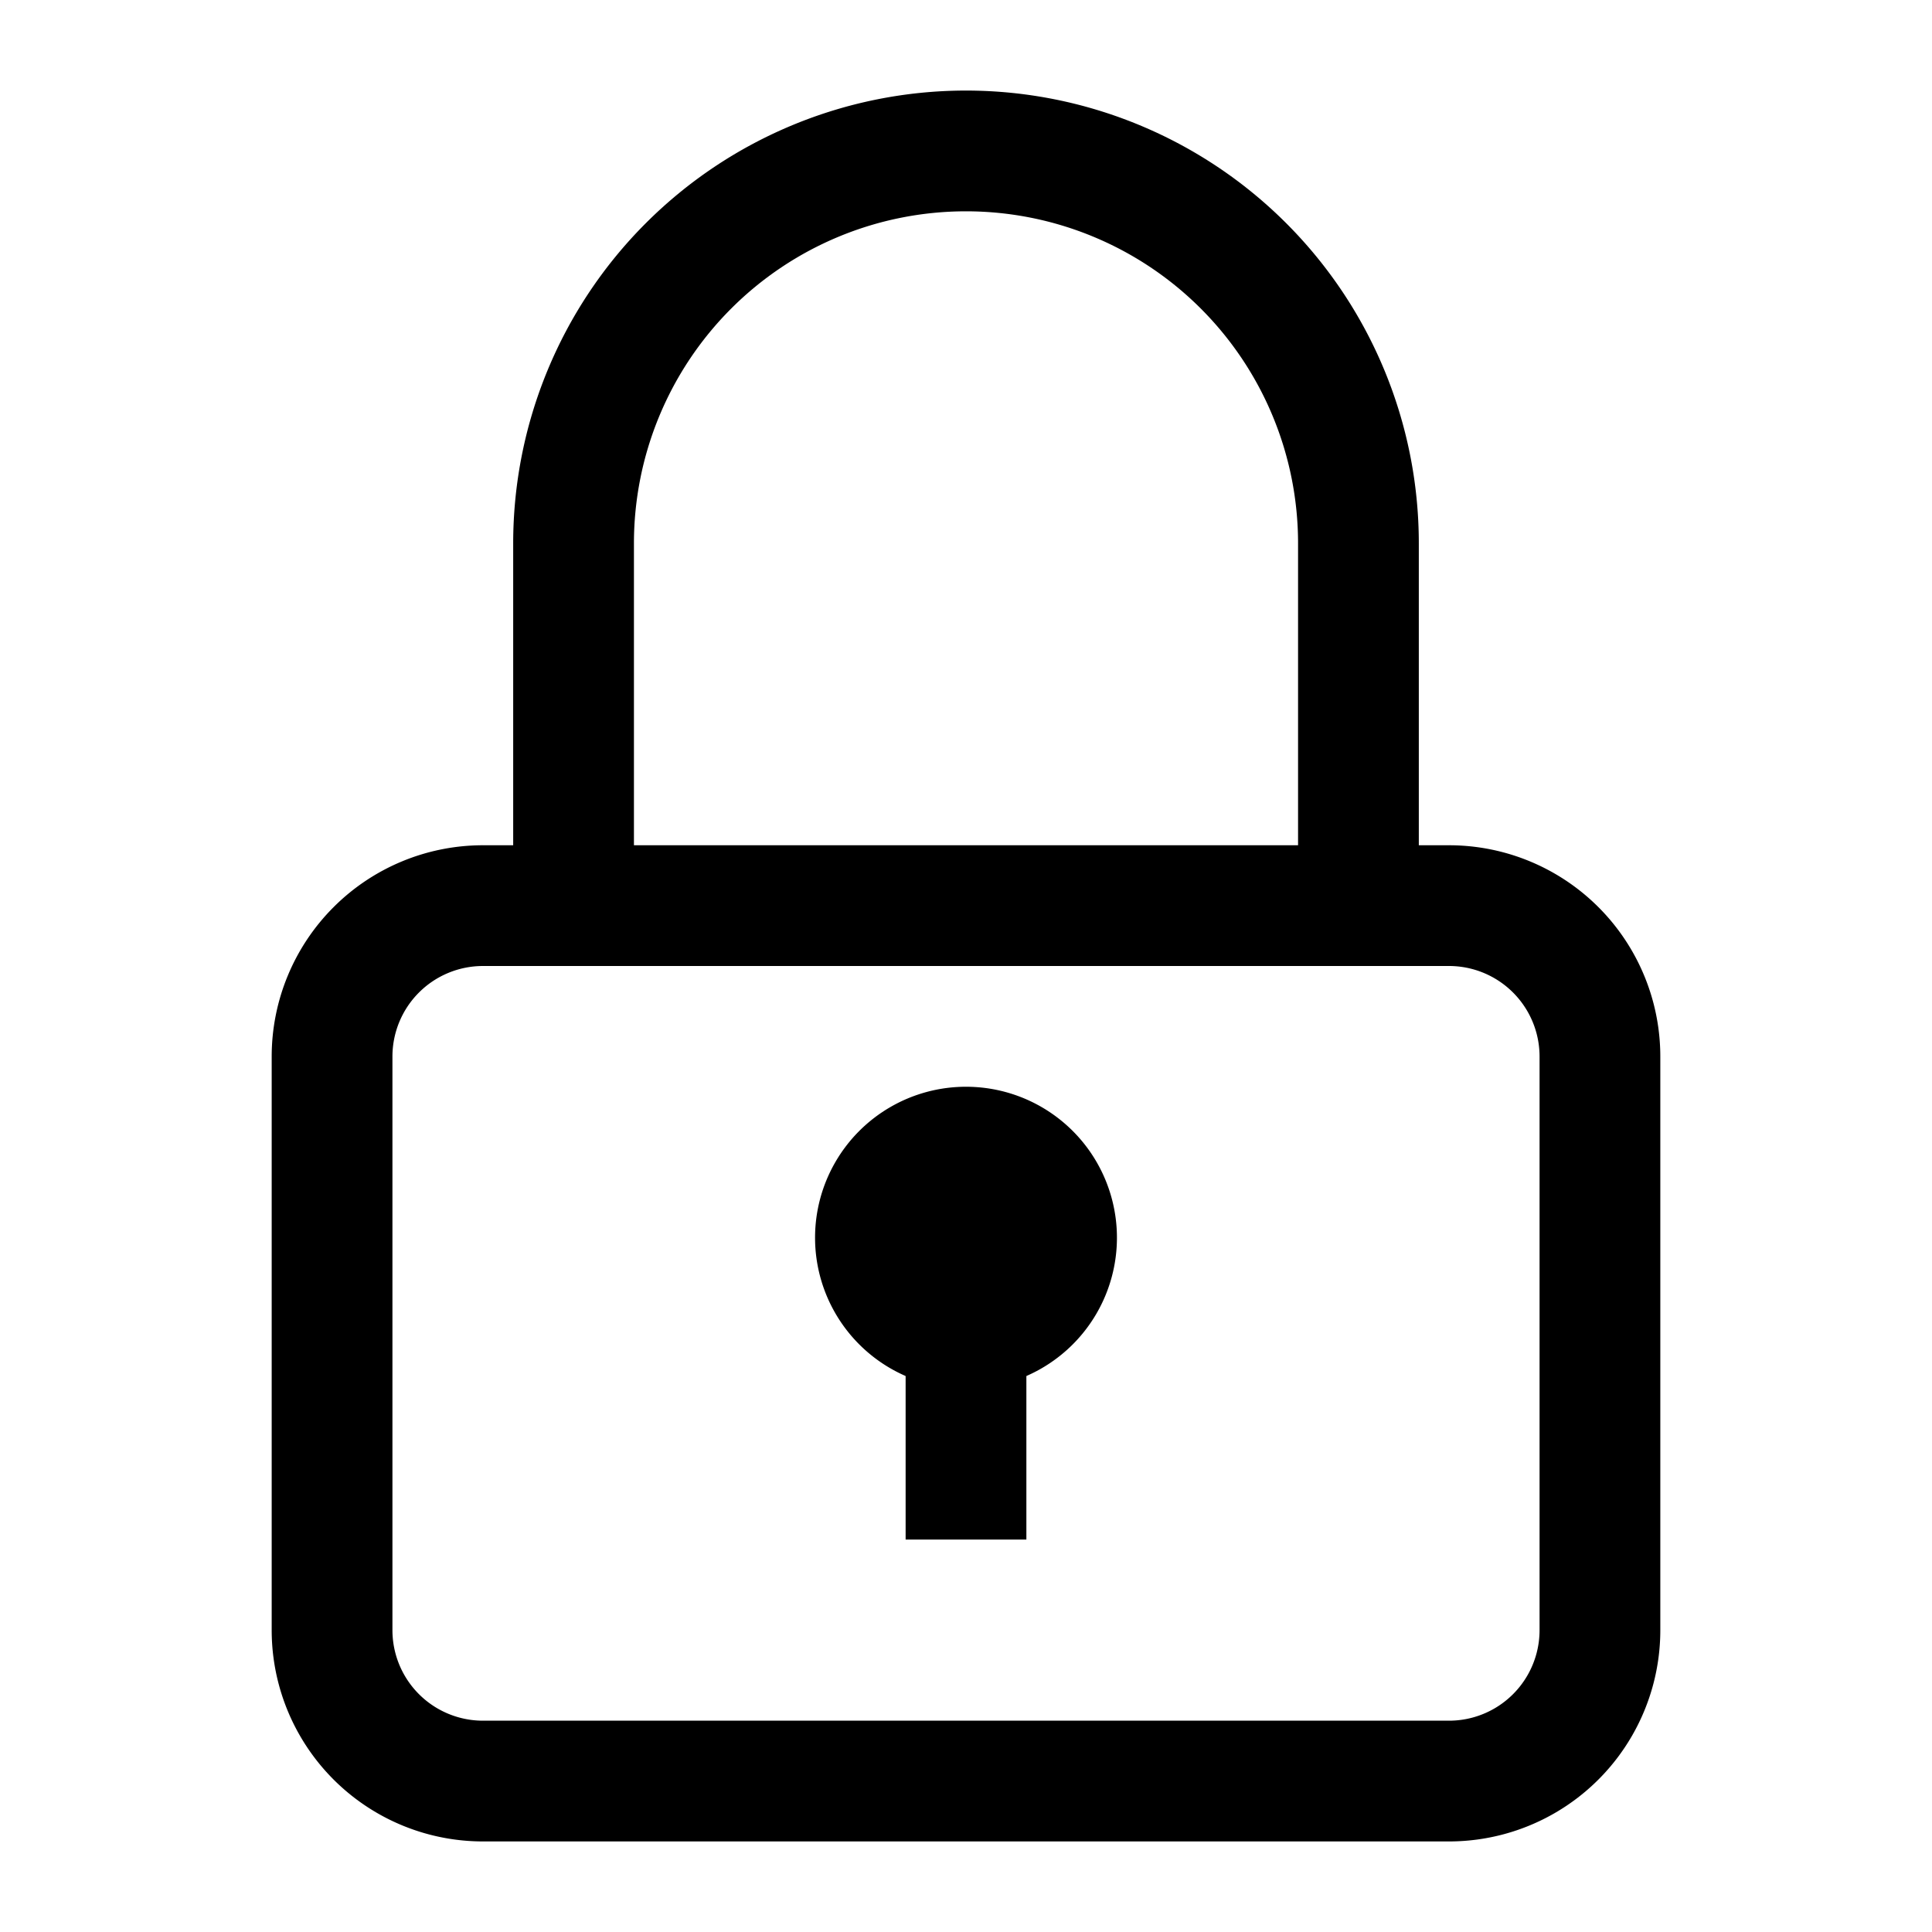 <svg xmlns="http://www.w3.org/2000/svg" width="512" height="512" viewBox="0 0 512 512">
  <title>lock</title>
  <path d="M128,240a40,40,0,0,0-40,40V432a40,40,0,0,0,40,40H384a40,40,0,0,0,40-40V280a40,40,0,0,0-40-40" fill="none" stroke="#000" stroke-linecap="butt" stroke-linejoin="miter" stroke-width="32"/>
  <path d="M360,240V144A104,104,0,0,0,256,40h0A104,104,0,0,0,152,144v96" fill="none" stroke="#000" stroke-linecap="butt" stroke-linejoin="miter" stroke-width="32"/>
  <path d="M256,344a16,16,0,0,1,0-32" fill="none" stroke="#000" stroke-linecap="butt" stroke-linejoin="miter" stroke-width="32"/>
  <path d="M256,312a16,16,0,0,1,0,32" fill="none" stroke="#000" stroke-linecap="butt" stroke-linejoin="miter" stroke-width="32"/>
  <line x1="256" y1="312" x2="256" y2="344" fill="none" stroke="#000" stroke-linecap="butt" stroke-linejoin="miter" stroke-width="32"/>
  <line x1="240" y1="328" x2="272" y2="328" fill="none" stroke="#000" stroke-linecap="butt" stroke-linejoin="miter" stroke-width="32"/>
  <path d="M256,352a24,24,0,0,1,0-48" fill="none" stroke="#000" stroke-linecap="butt" stroke-linejoin="miter" stroke-width="32"/>
  <path d="M256,304a24,24,0,0,1,0,48" fill="none" stroke="#000" stroke-linecap="butt" stroke-linejoin="miter" stroke-width="32"/>
  <line x1="256" y1="328" x2="256" y2="408" fill="none" stroke="#000" stroke-linecap="butt" stroke-linejoin="miter" stroke-width="32"/>
  <line x1="384" y1="240" x2="128" y2="240" fill="none" stroke="#000" stroke-linecap="butt" stroke-linejoin="miter" stroke-width="32"/>
</svg>
